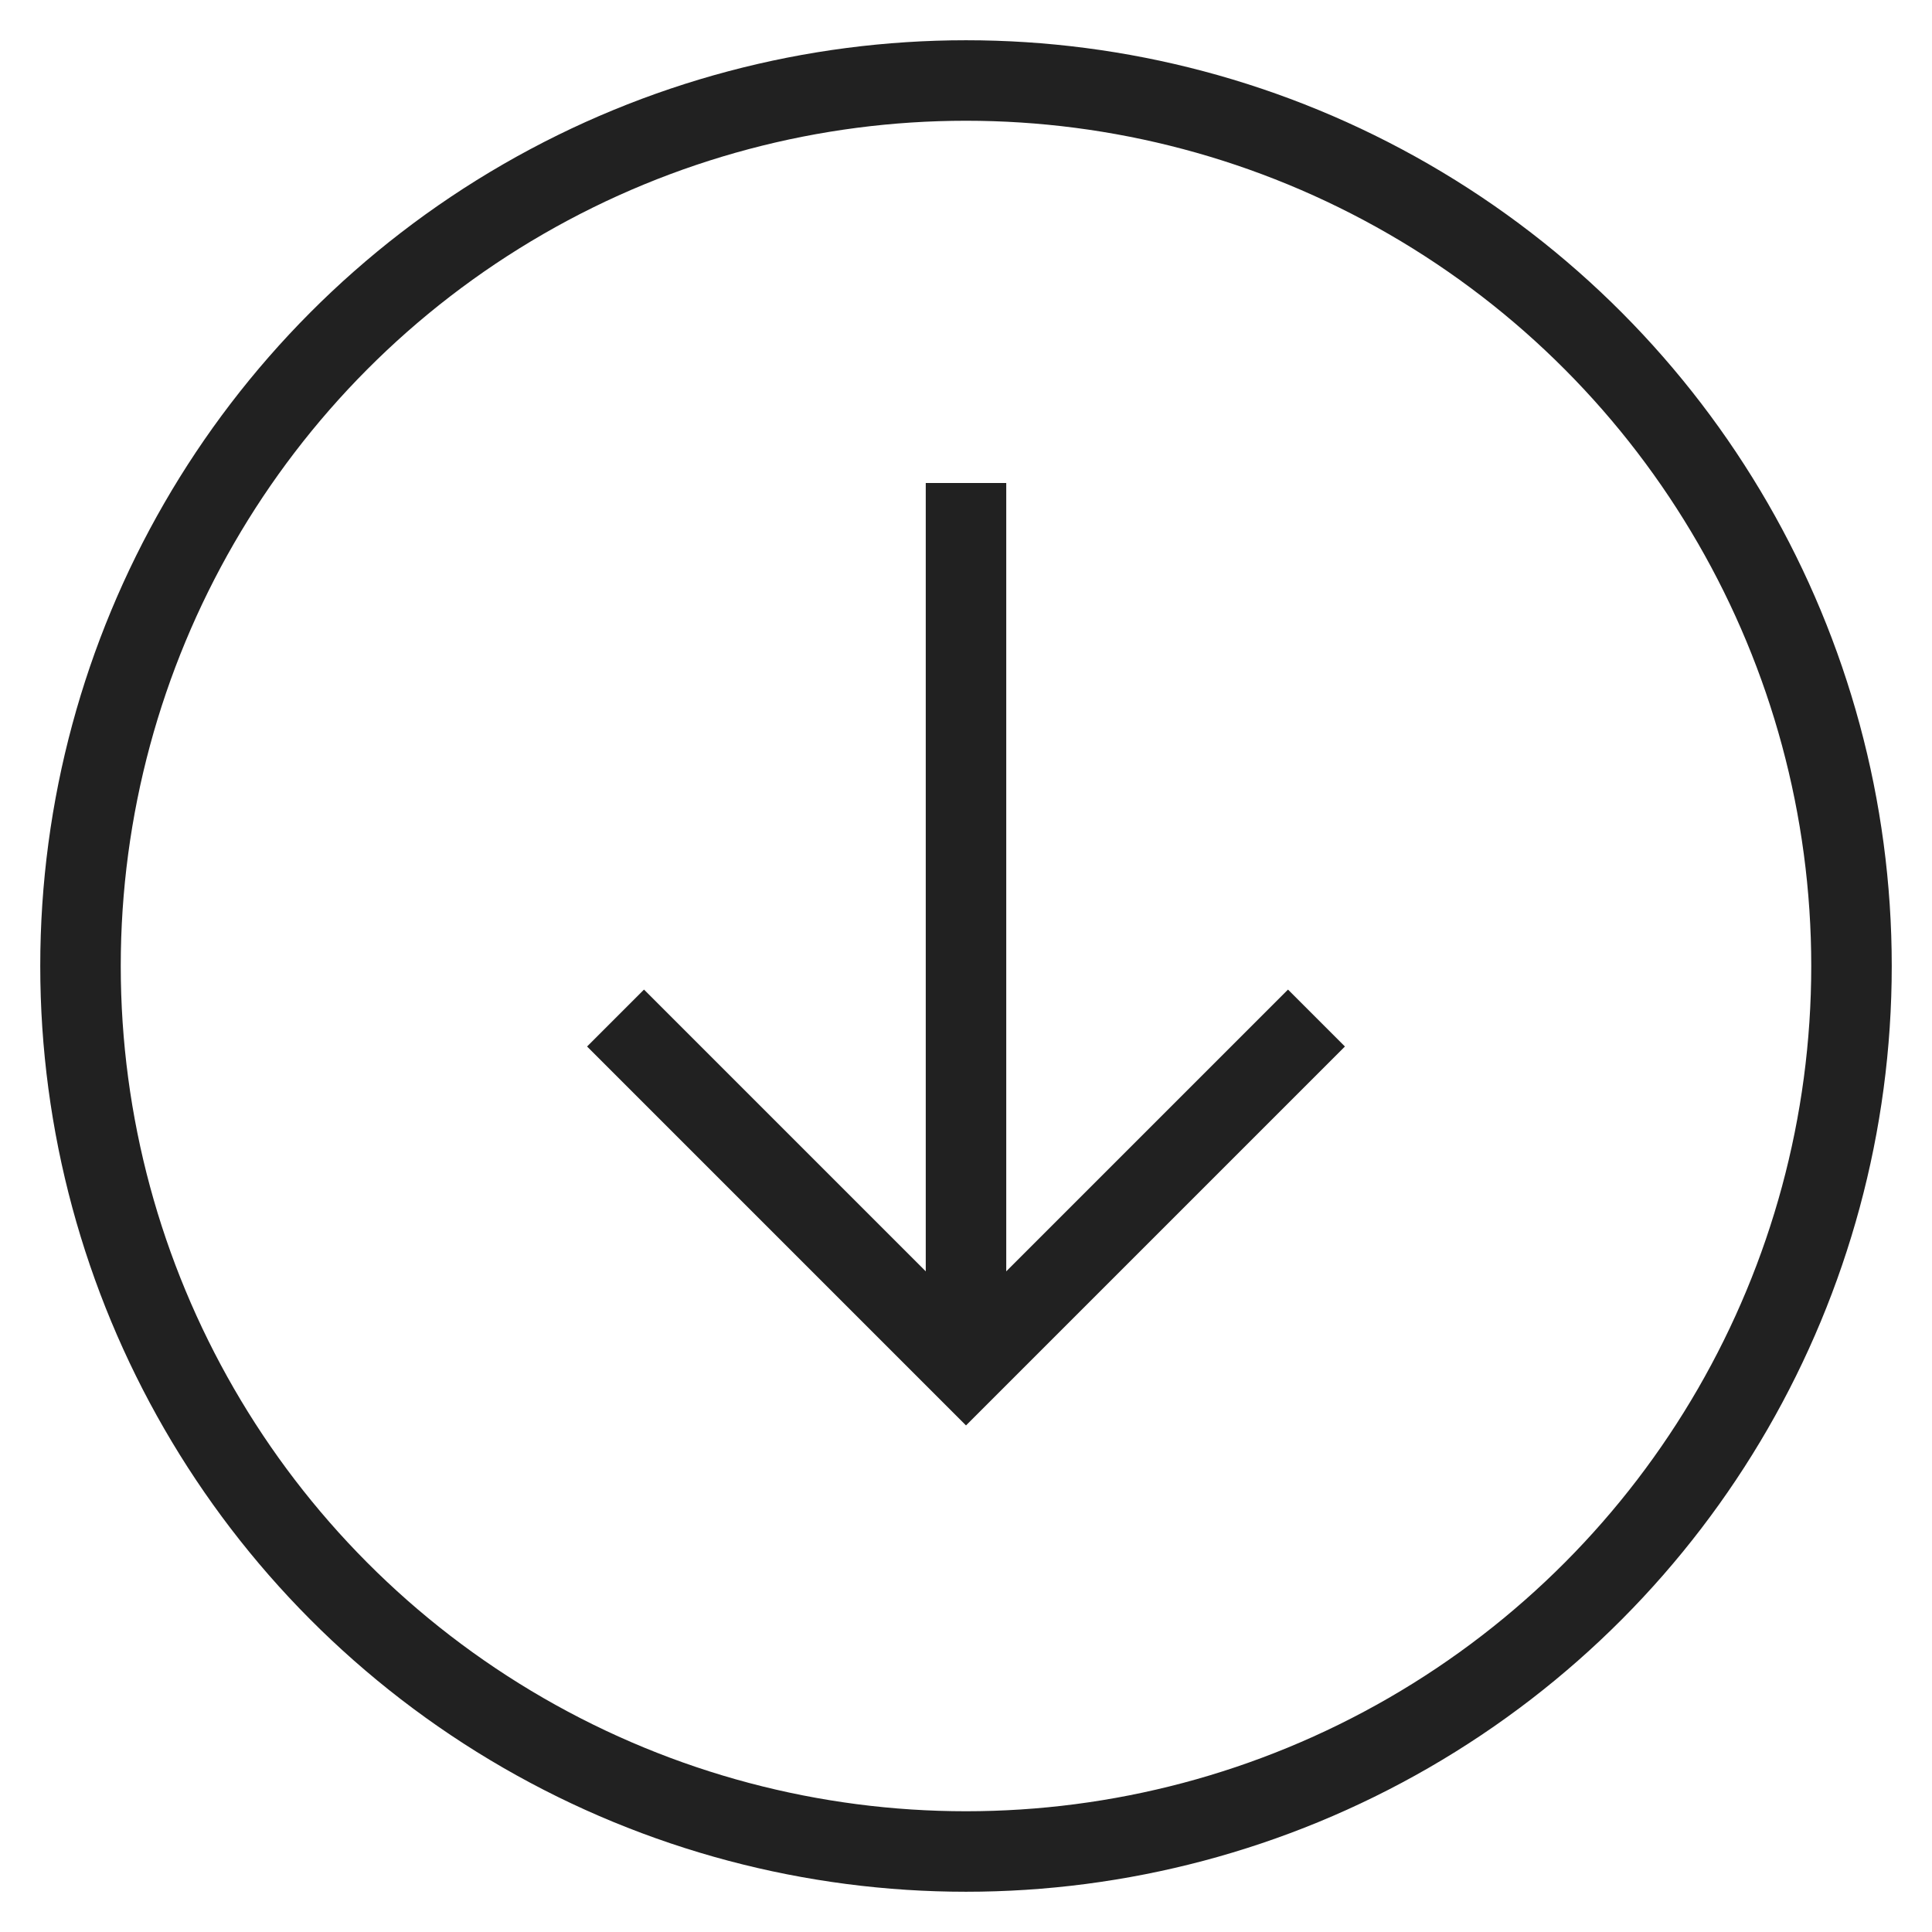 <svg xmlns="http://www.w3.org/2000/svg" height="48" width="48" viewBox="0 0 48 48"><title>circle arrow down</title><g stroke-linejoin="miter" fill="#212121" stroke-linecap="butt" class="nc-icon-wrapper"><line data-cap="butt" data-color="color-2" fill="none" stroke="#212121" stroke-width="2" stroke-miterlimit="10" x1="24" y1="12" x2="24" y2="34" stroke-linejoin="miter" stroke-linecap="butt"></line> <polyline data-color="color-2" fill="none" stroke="#212121" stroke-width="2" stroke-linecap="square" stroke-miterlimit="10" points=" 32,26 24,34 16,26 " stroke-linejoin="miter"></polyline> <circle fill="none" stroke="#212121" stroke-width="2" stroke-linecap="square" stroke-miterlimit="10" cx="24" cy="24" r="22" stroke-linejoin="miter"></circle></g></svg>